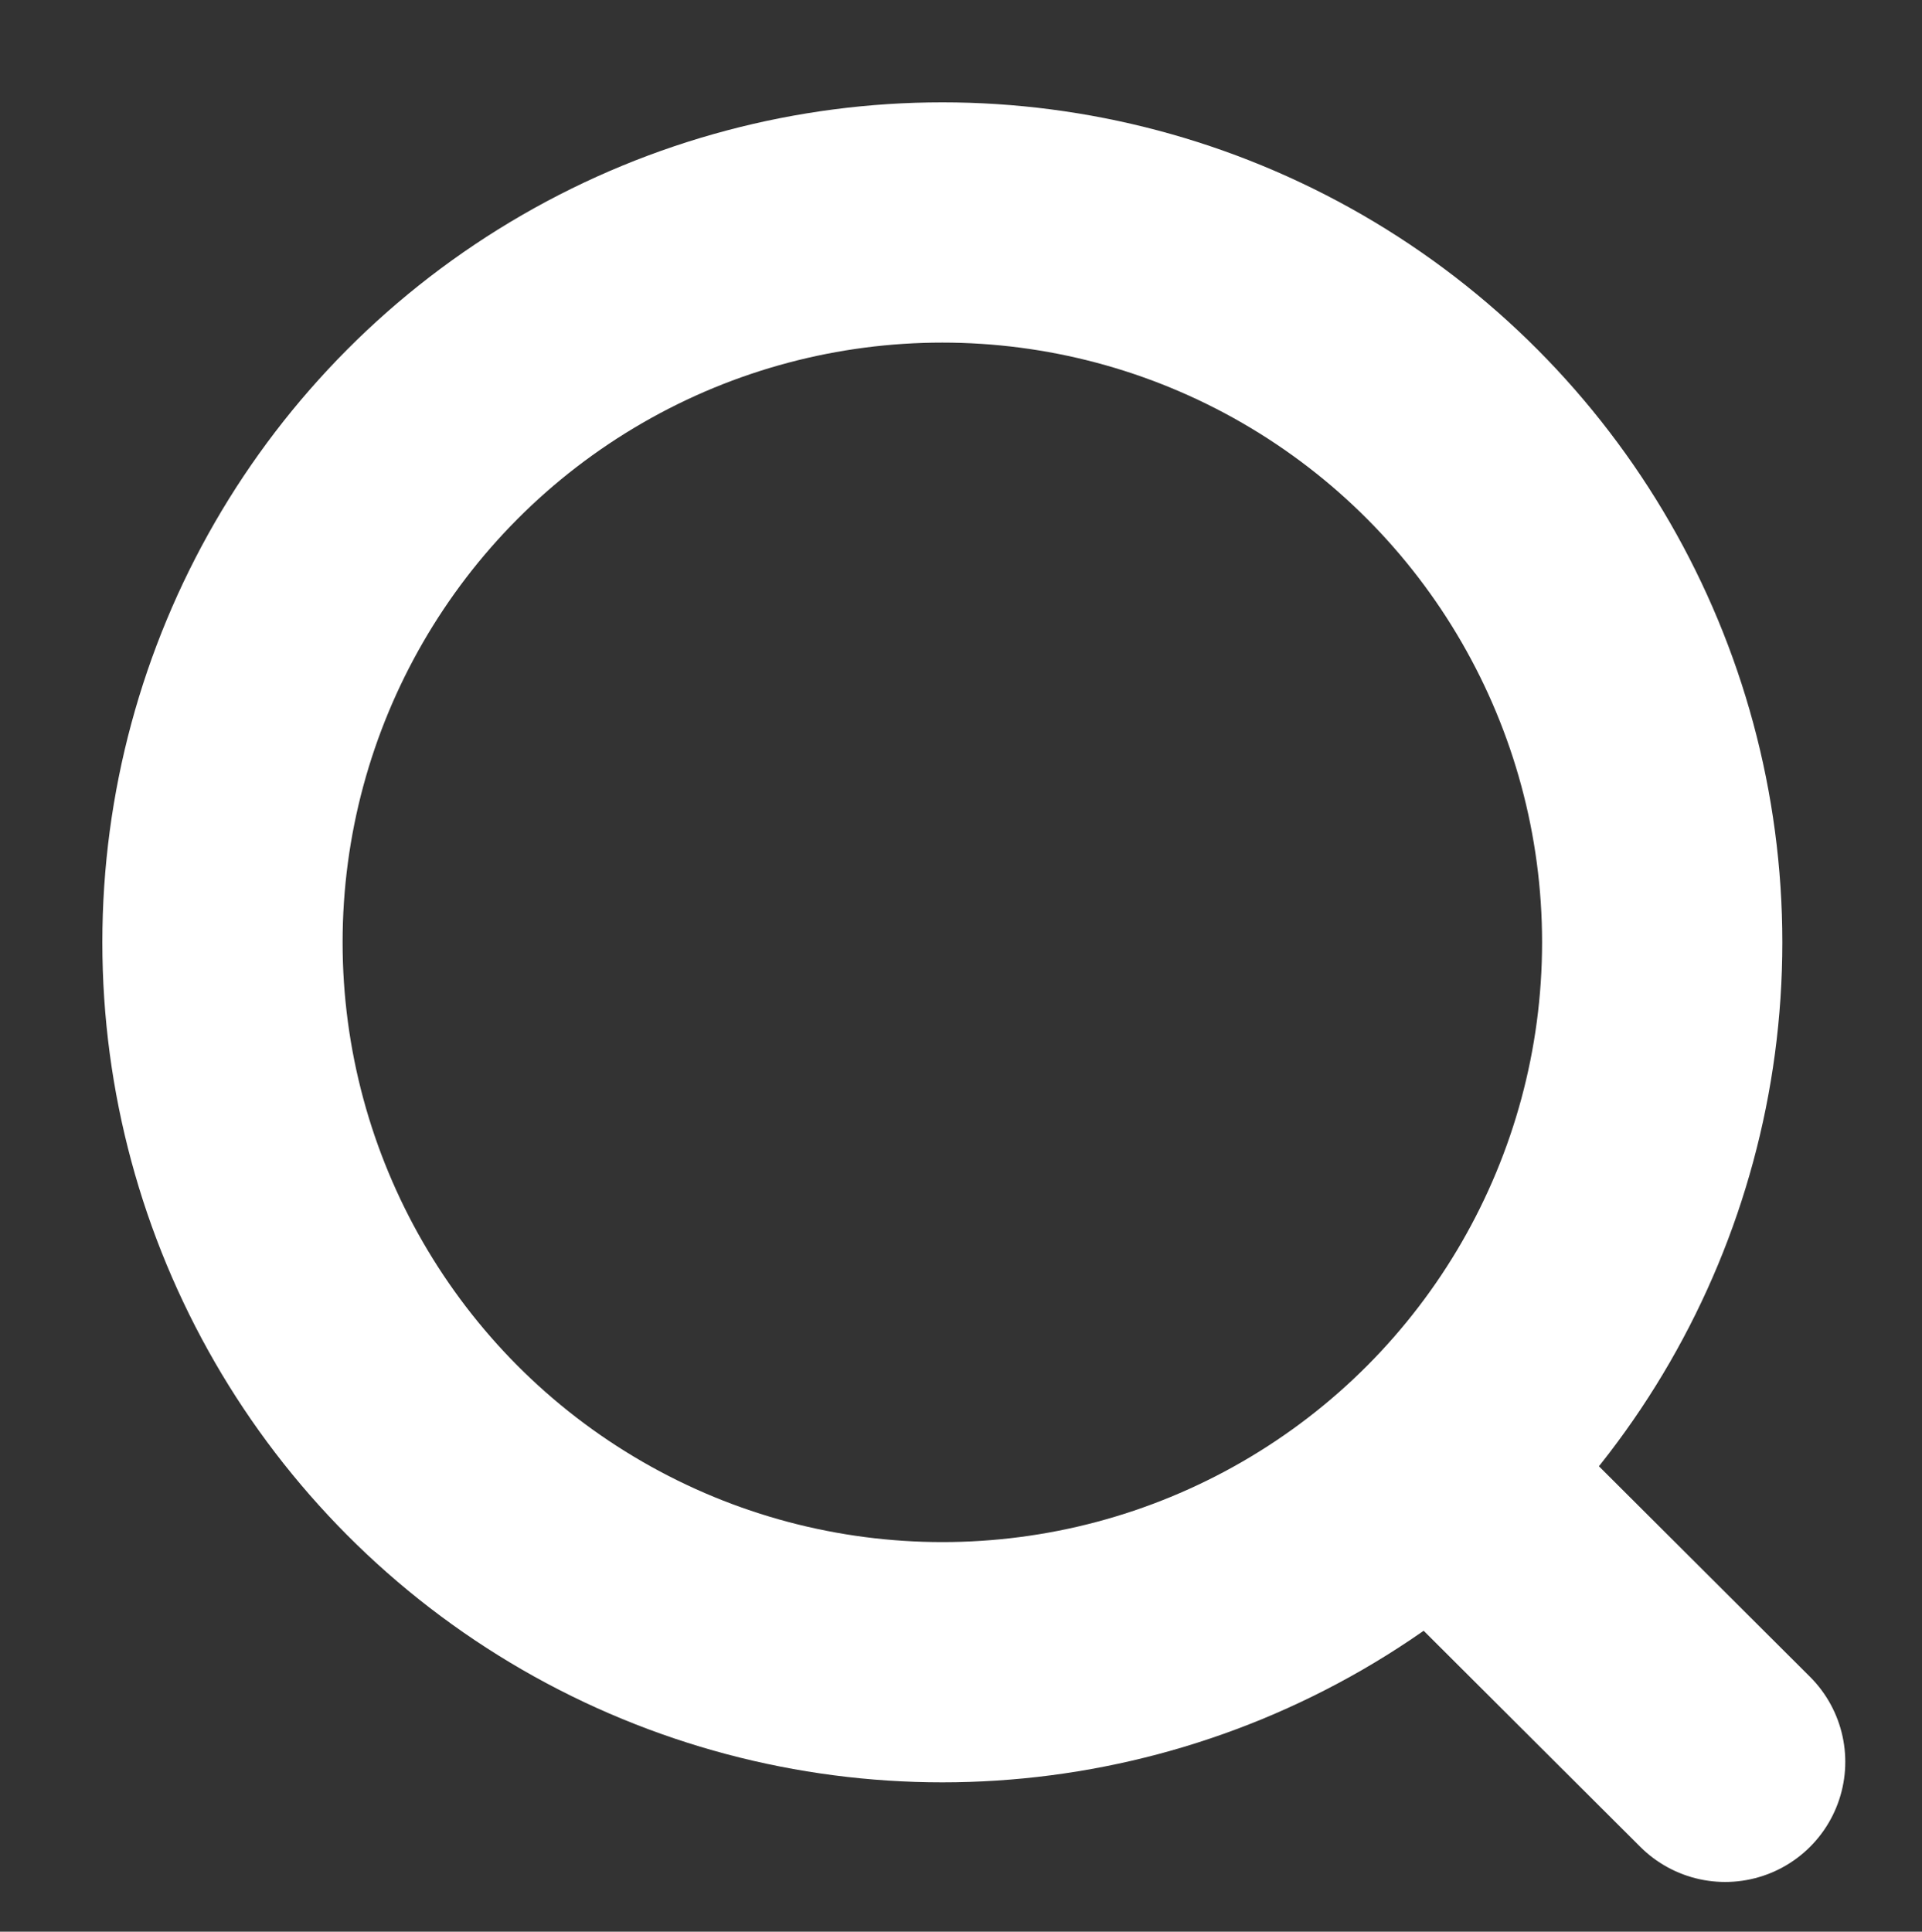<svg id="Iconly_Light_Search" data-name="Iconly/Light/Search" xmlns="http://www.w3.org/2000/svg" width="24" height="24.121" viewBox="0 0 24 24.121">
  <rect x="0" y="0" width="24" height="24.121" fill="#333333" stroke="none"/>
  <g id="Search" transform="translate(2.778 2.778)">
    <circle id="Ellipse_739" cx="8.989" cy="8.989" r="8.989" transform="translate(0 0)" fill="none" stroke="#FFF" stroke-linecap="round" stroke-linejoin="round" stroke-miterlimit="10" stroke-width="3"/>
    <path id="Line_181" d="M0,0,3.524,3.515" transform="translate(15.24 15.707)" fill="none" stroke="white" stroke-linecap="round" stroke-linejoin="round" stroke-miterlimit="10" stroke-width="3"/>
  </g>
</svg>
